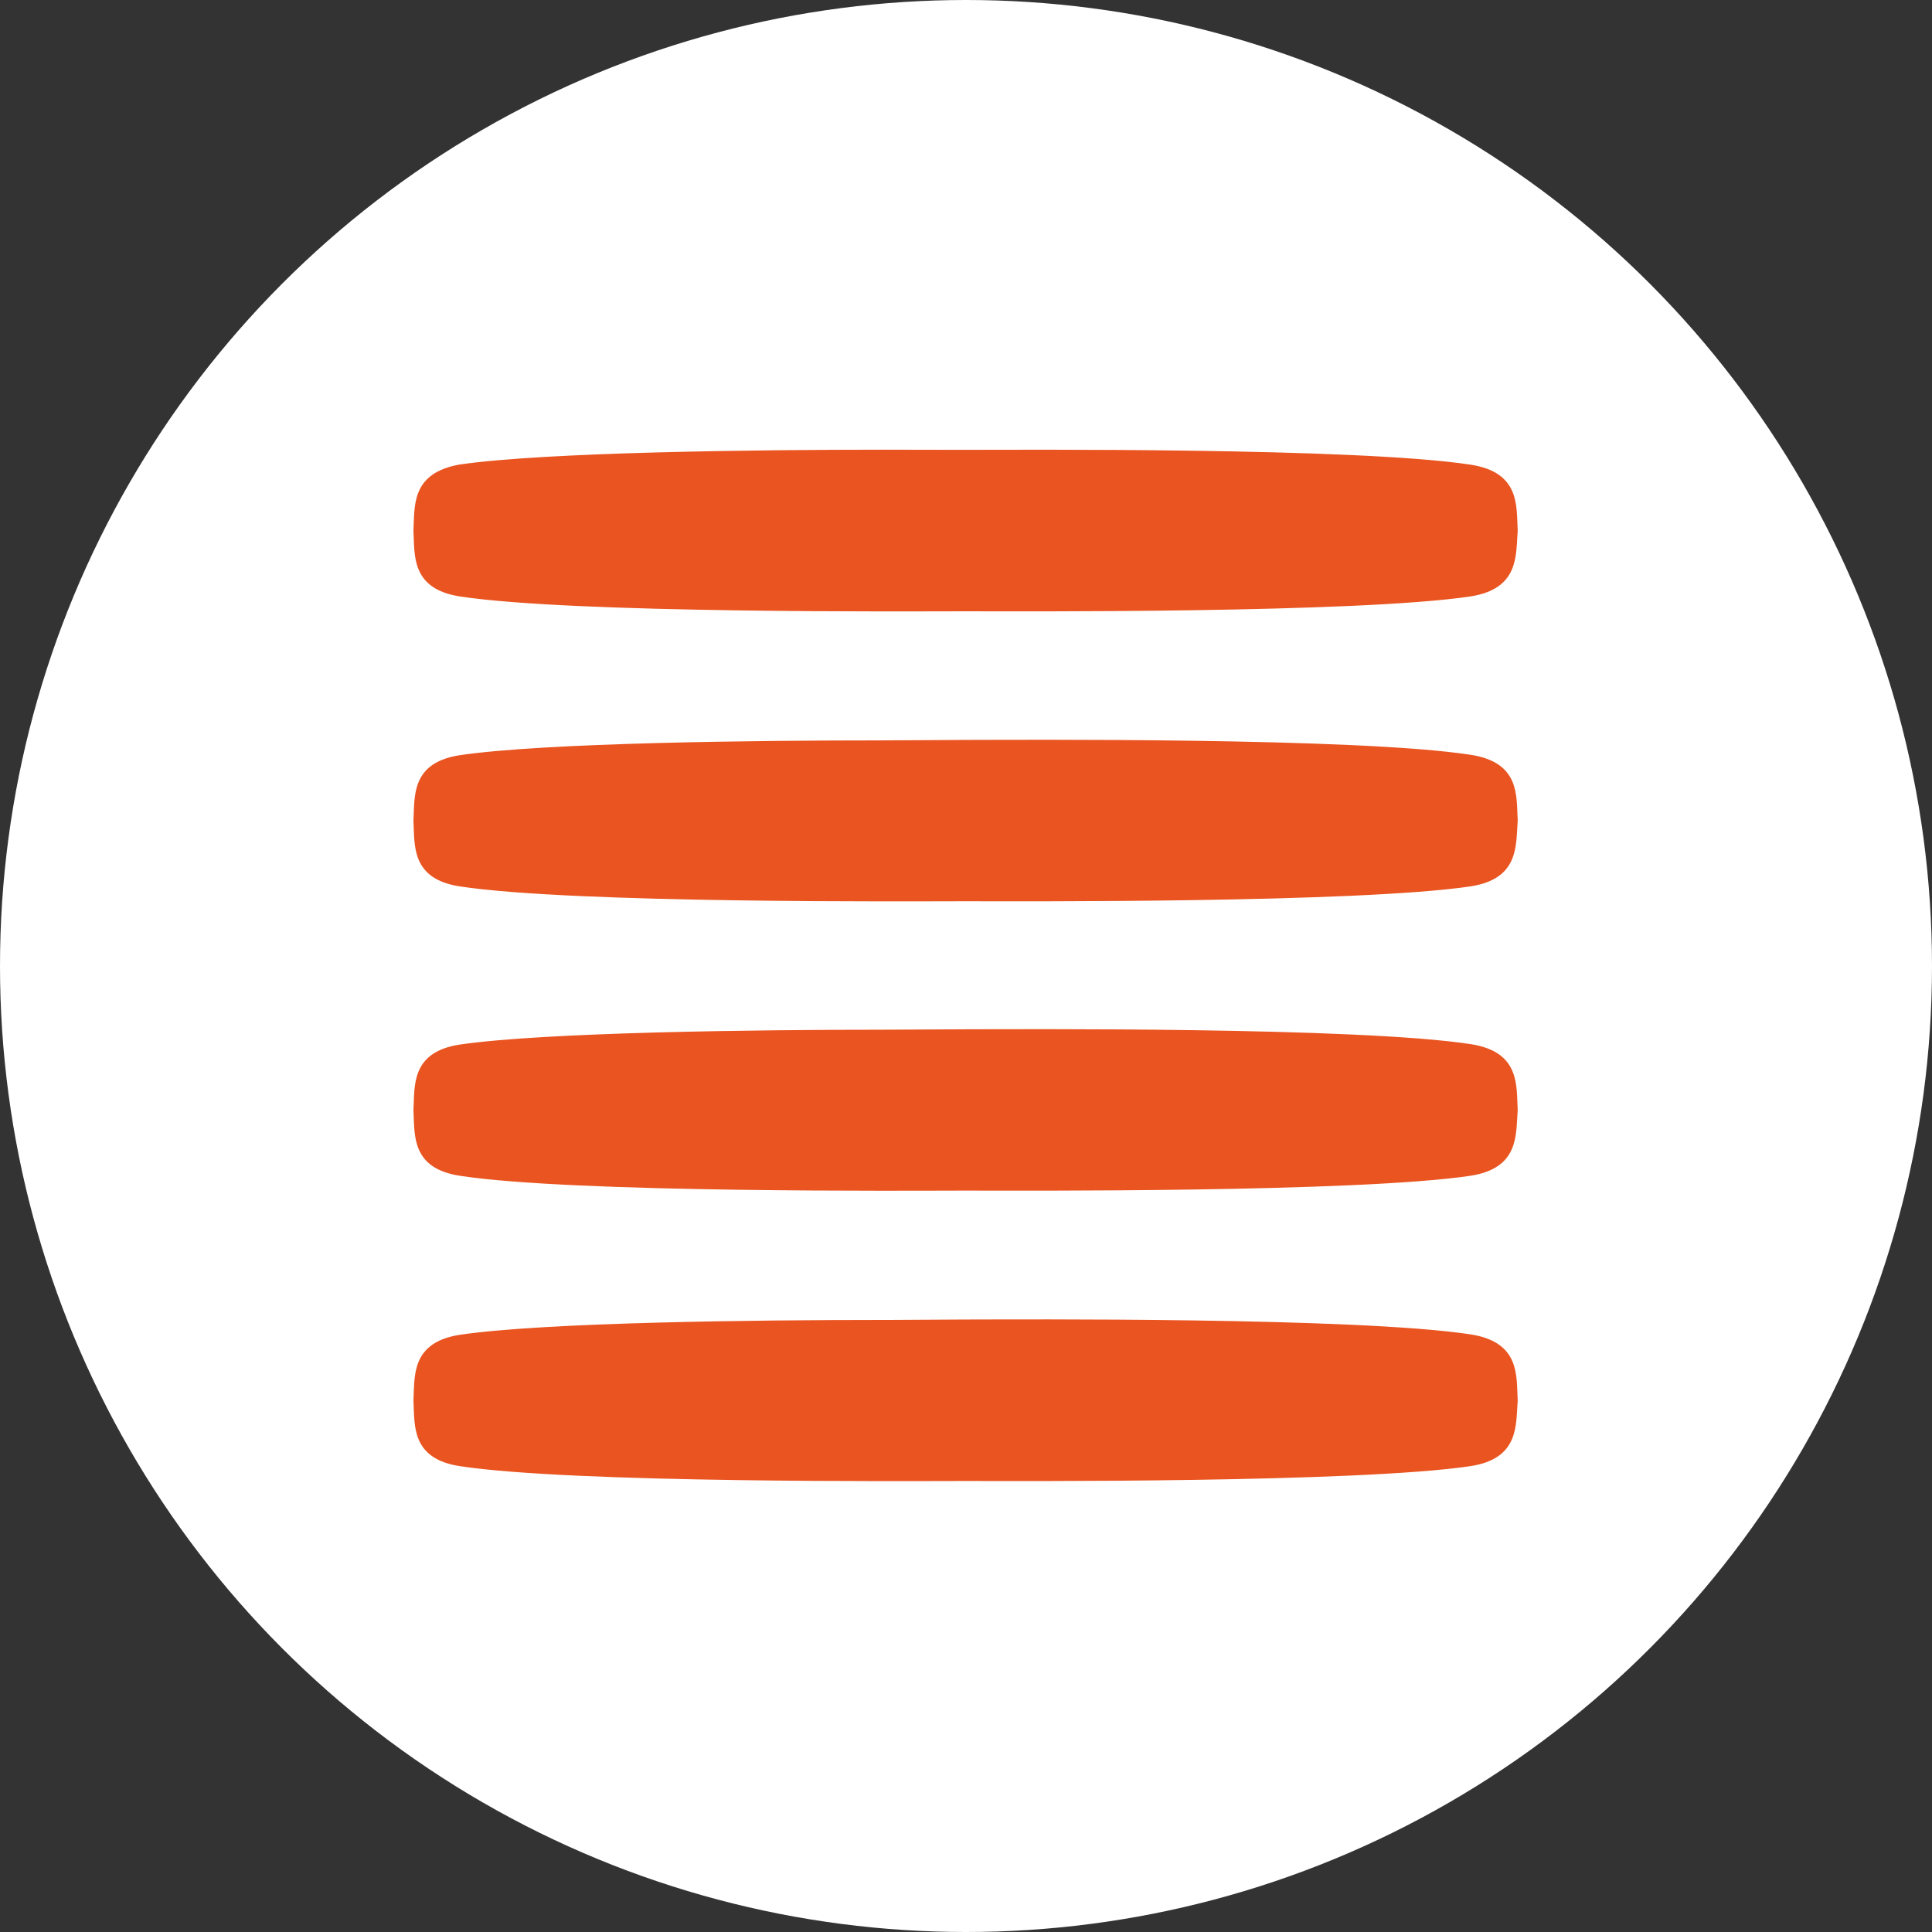<svg xmlns="http://www.w3.org/2000/svg" viewBox="0 0 50 50">
  <rect x="0" y="0" width="50" height="50" fill="#333333" stroke="none"/>
  <circle cx="25" cy="25" r="25" fill="#fff"/>
  <path fill="#E95420" stroke="#E95420" stroke-width=".14" d="M22.823 34.23c-3.177 0-8.72.058-10.923.385-1.188.193-1.096.981-1.13 1.631h0c.034.65-.058 1.439 1.13 1.627 2.935.45 11.788.385 13.077.385 1.304 0 10.158.05 13.077-.385 1.192-.188 1.104-.977 1.154-1.627-.035-.654.061-1.45-1.154-1.642-2.93-.45-11.785-.385-13.077-.385l-2.154.012zm0-22.522c-3.177 0-8.72.061-10.923.384-1.188.216-1.096.985-1.13 1.643.034.65-.058 1.438 1.13 1.63 2.935.45 11.788.385 13.077.385 1.304 0 10.158.054 13.077-.385 1.192-.192 1.104-.98 1.154-1.63-.035-.65.061-1.45-1.154-1.639-2.93-.45-11.785-.384-13.077-.384l-2.154-.004zm0 15.011c-3.177 0-8.72.062-10.923.385-1.188.188-1.096.977-1.13 1.627h0c.034.65-.058 1.438 1.13 1.627 2.935.454 11.788.384 13.077.384 1.304 0 10.158.054 13.077-.384 1.192-.189 1.104-.977 1.154-1.627-.035-.65.061-1.45-1.154-1.639-2.93-.45-11.785-.384-13.077-.384l-2.154.011zm0-7.488c-3.177 0-8.72.057-10.923.384-1.188.189-1.096.977-1.13 1.627h0c.034.65-.058 1.439 1.13 1.627 2.935.45 11.788.385 13.077.385 1.304 0 10.158.05 13.077-.385 1.192-.188 1.104-.977 1.154-1.627-.035-.654.061-1.45-1.154-1.638-2.93-.454-11.785-.385-13.077-.385l-2.154.012z"/>
</svg>

